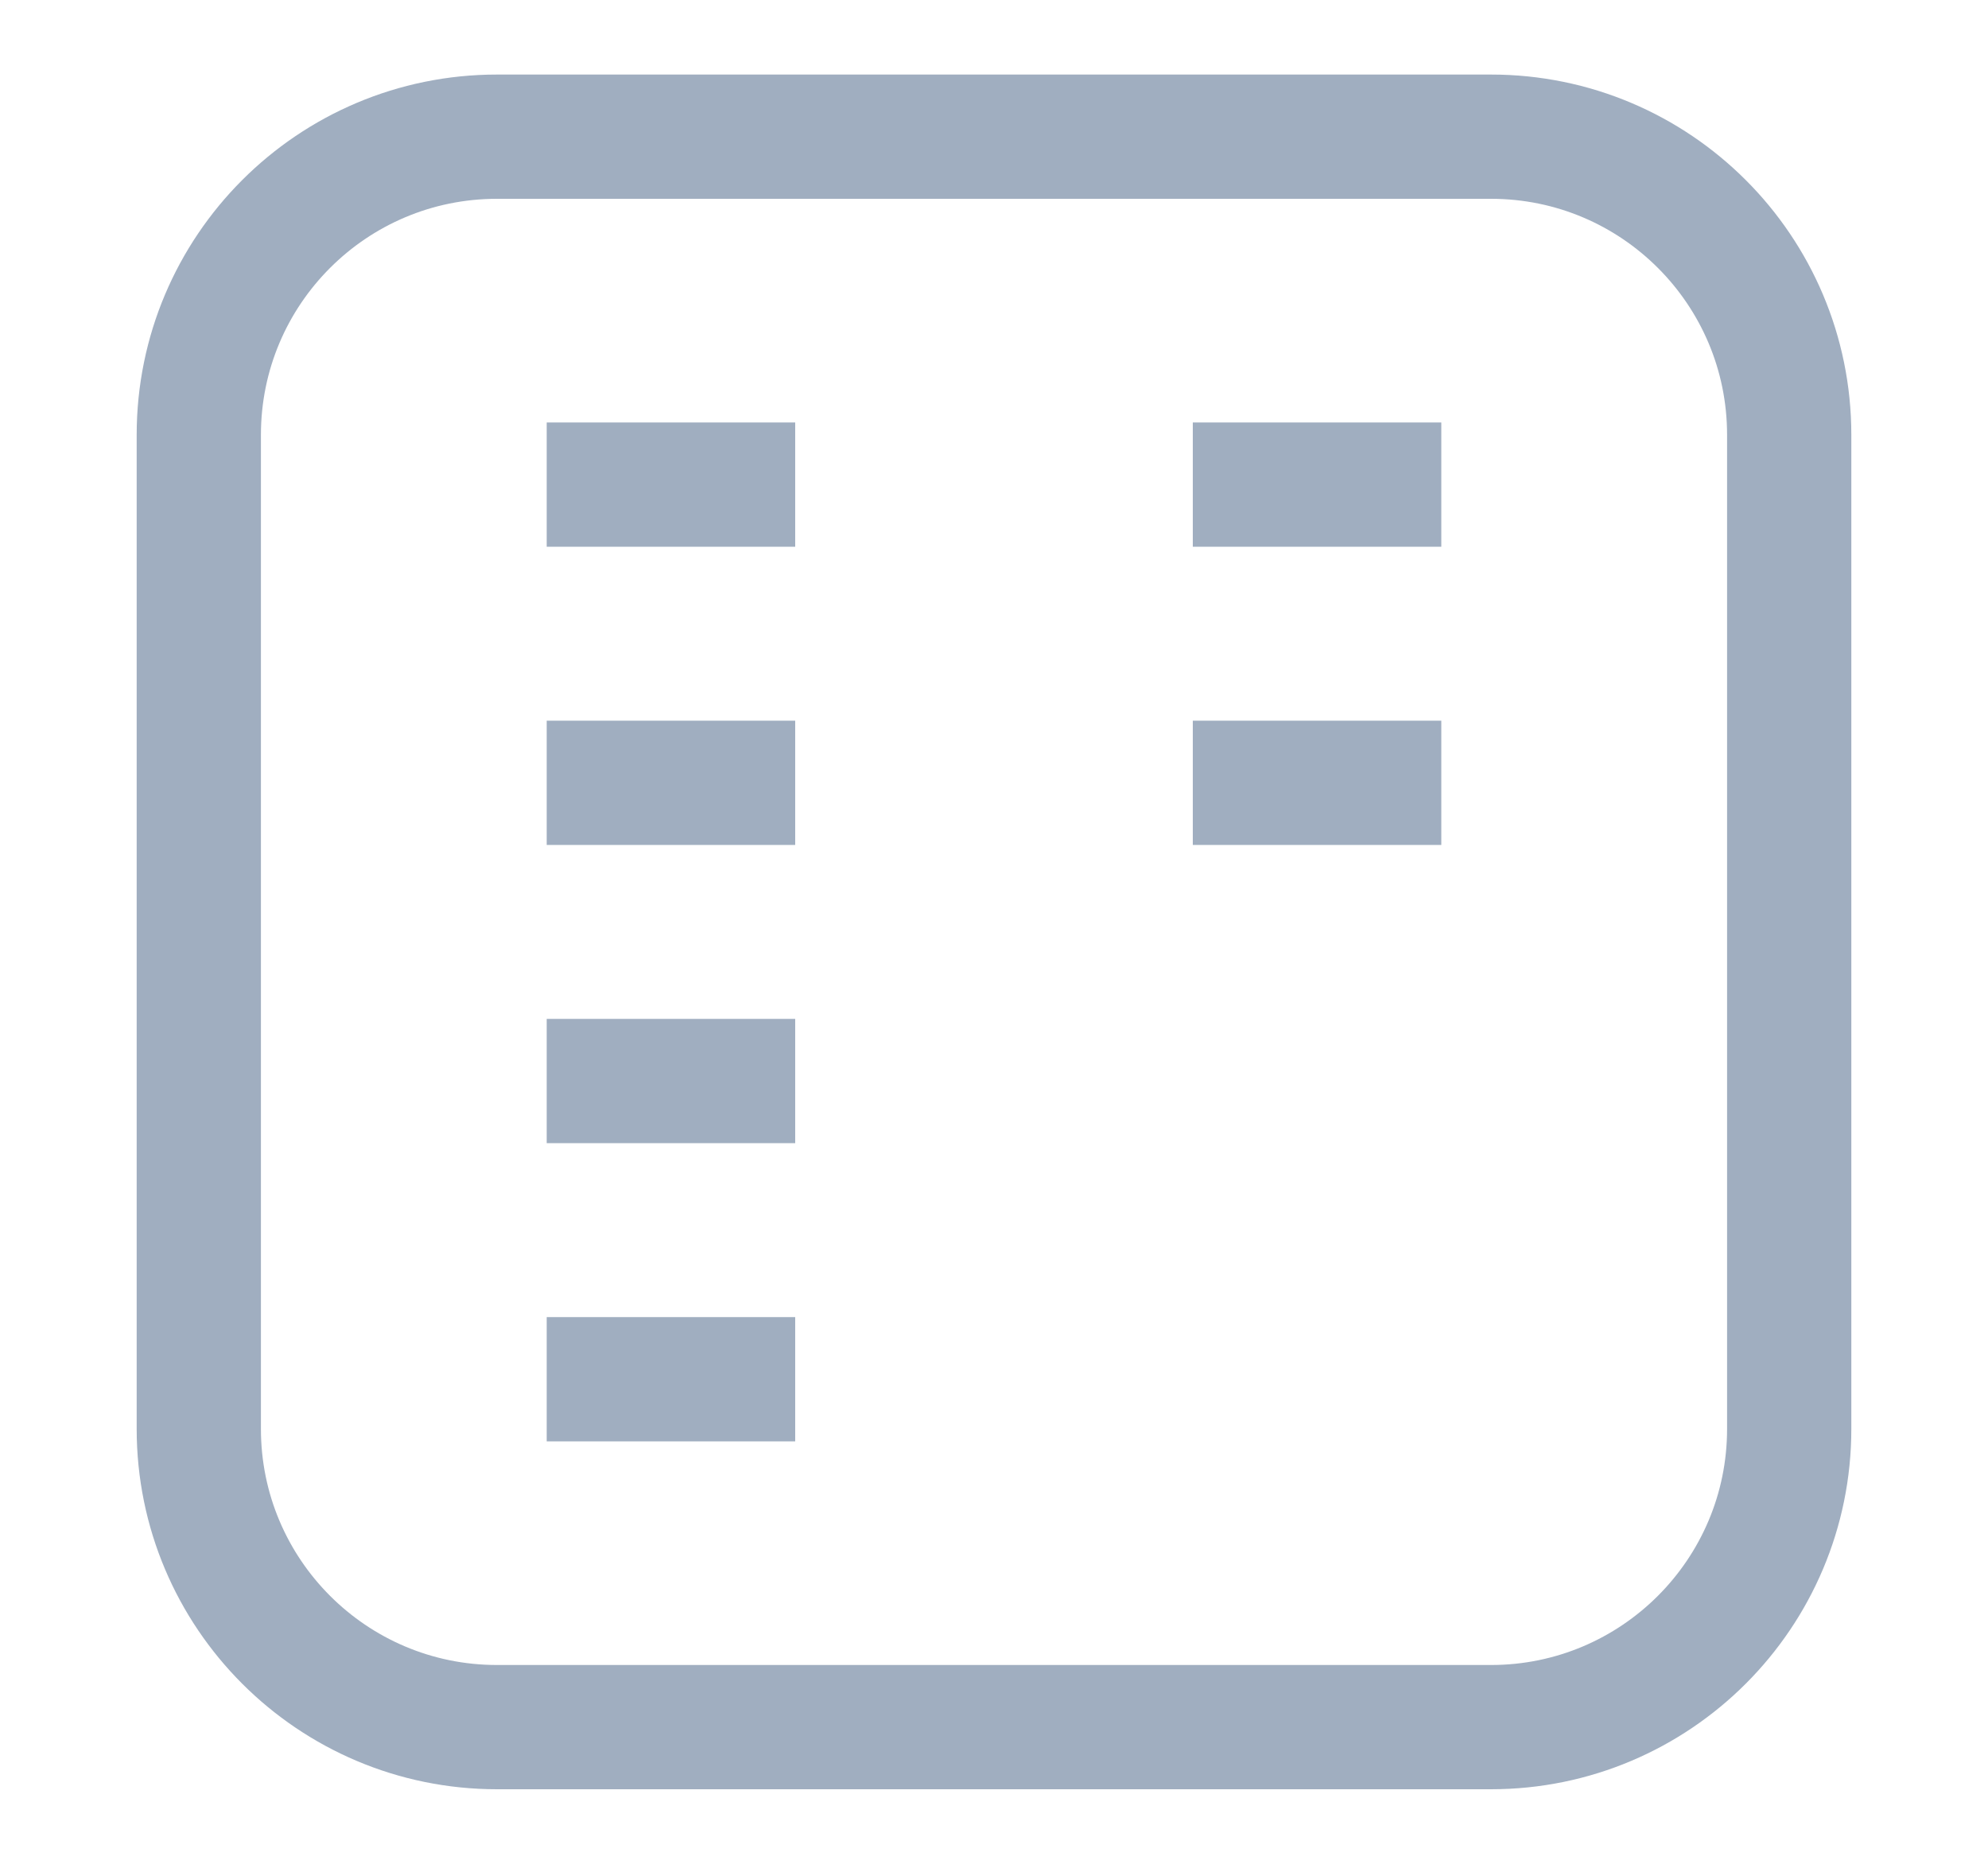 <svg width="16" height="15" viewBox="0 0 16 15" fill="none" xmlns="http://www.w3.org/2000/svg">
<path d="M6.4 3.9L4.4 3.9M6.4 6.3L4.4 6.3M11.6 3.9H9.6M11.6 6.3L9.6 6.3M6.4 8.7H4.4M6.4 11.1H4.4M1.6 3.5L1.6 11.5C1.6 12.825 2.674 13.9 4 13.9C5.325 13.9 10.675 13.9 12 13.9C13.325 13.9 14.4 12.825 14.4 11.5V3.5C14.4 2.174 13.325 1.1 12 1.1L4 1.1C2.674 1.1 1.6 2.174 1.6 3.5Z" stroke="#A0AEC0" strokeWidth="1.5" strokeLinecap="round" strokeLinejoin="round"/>
</svg>
